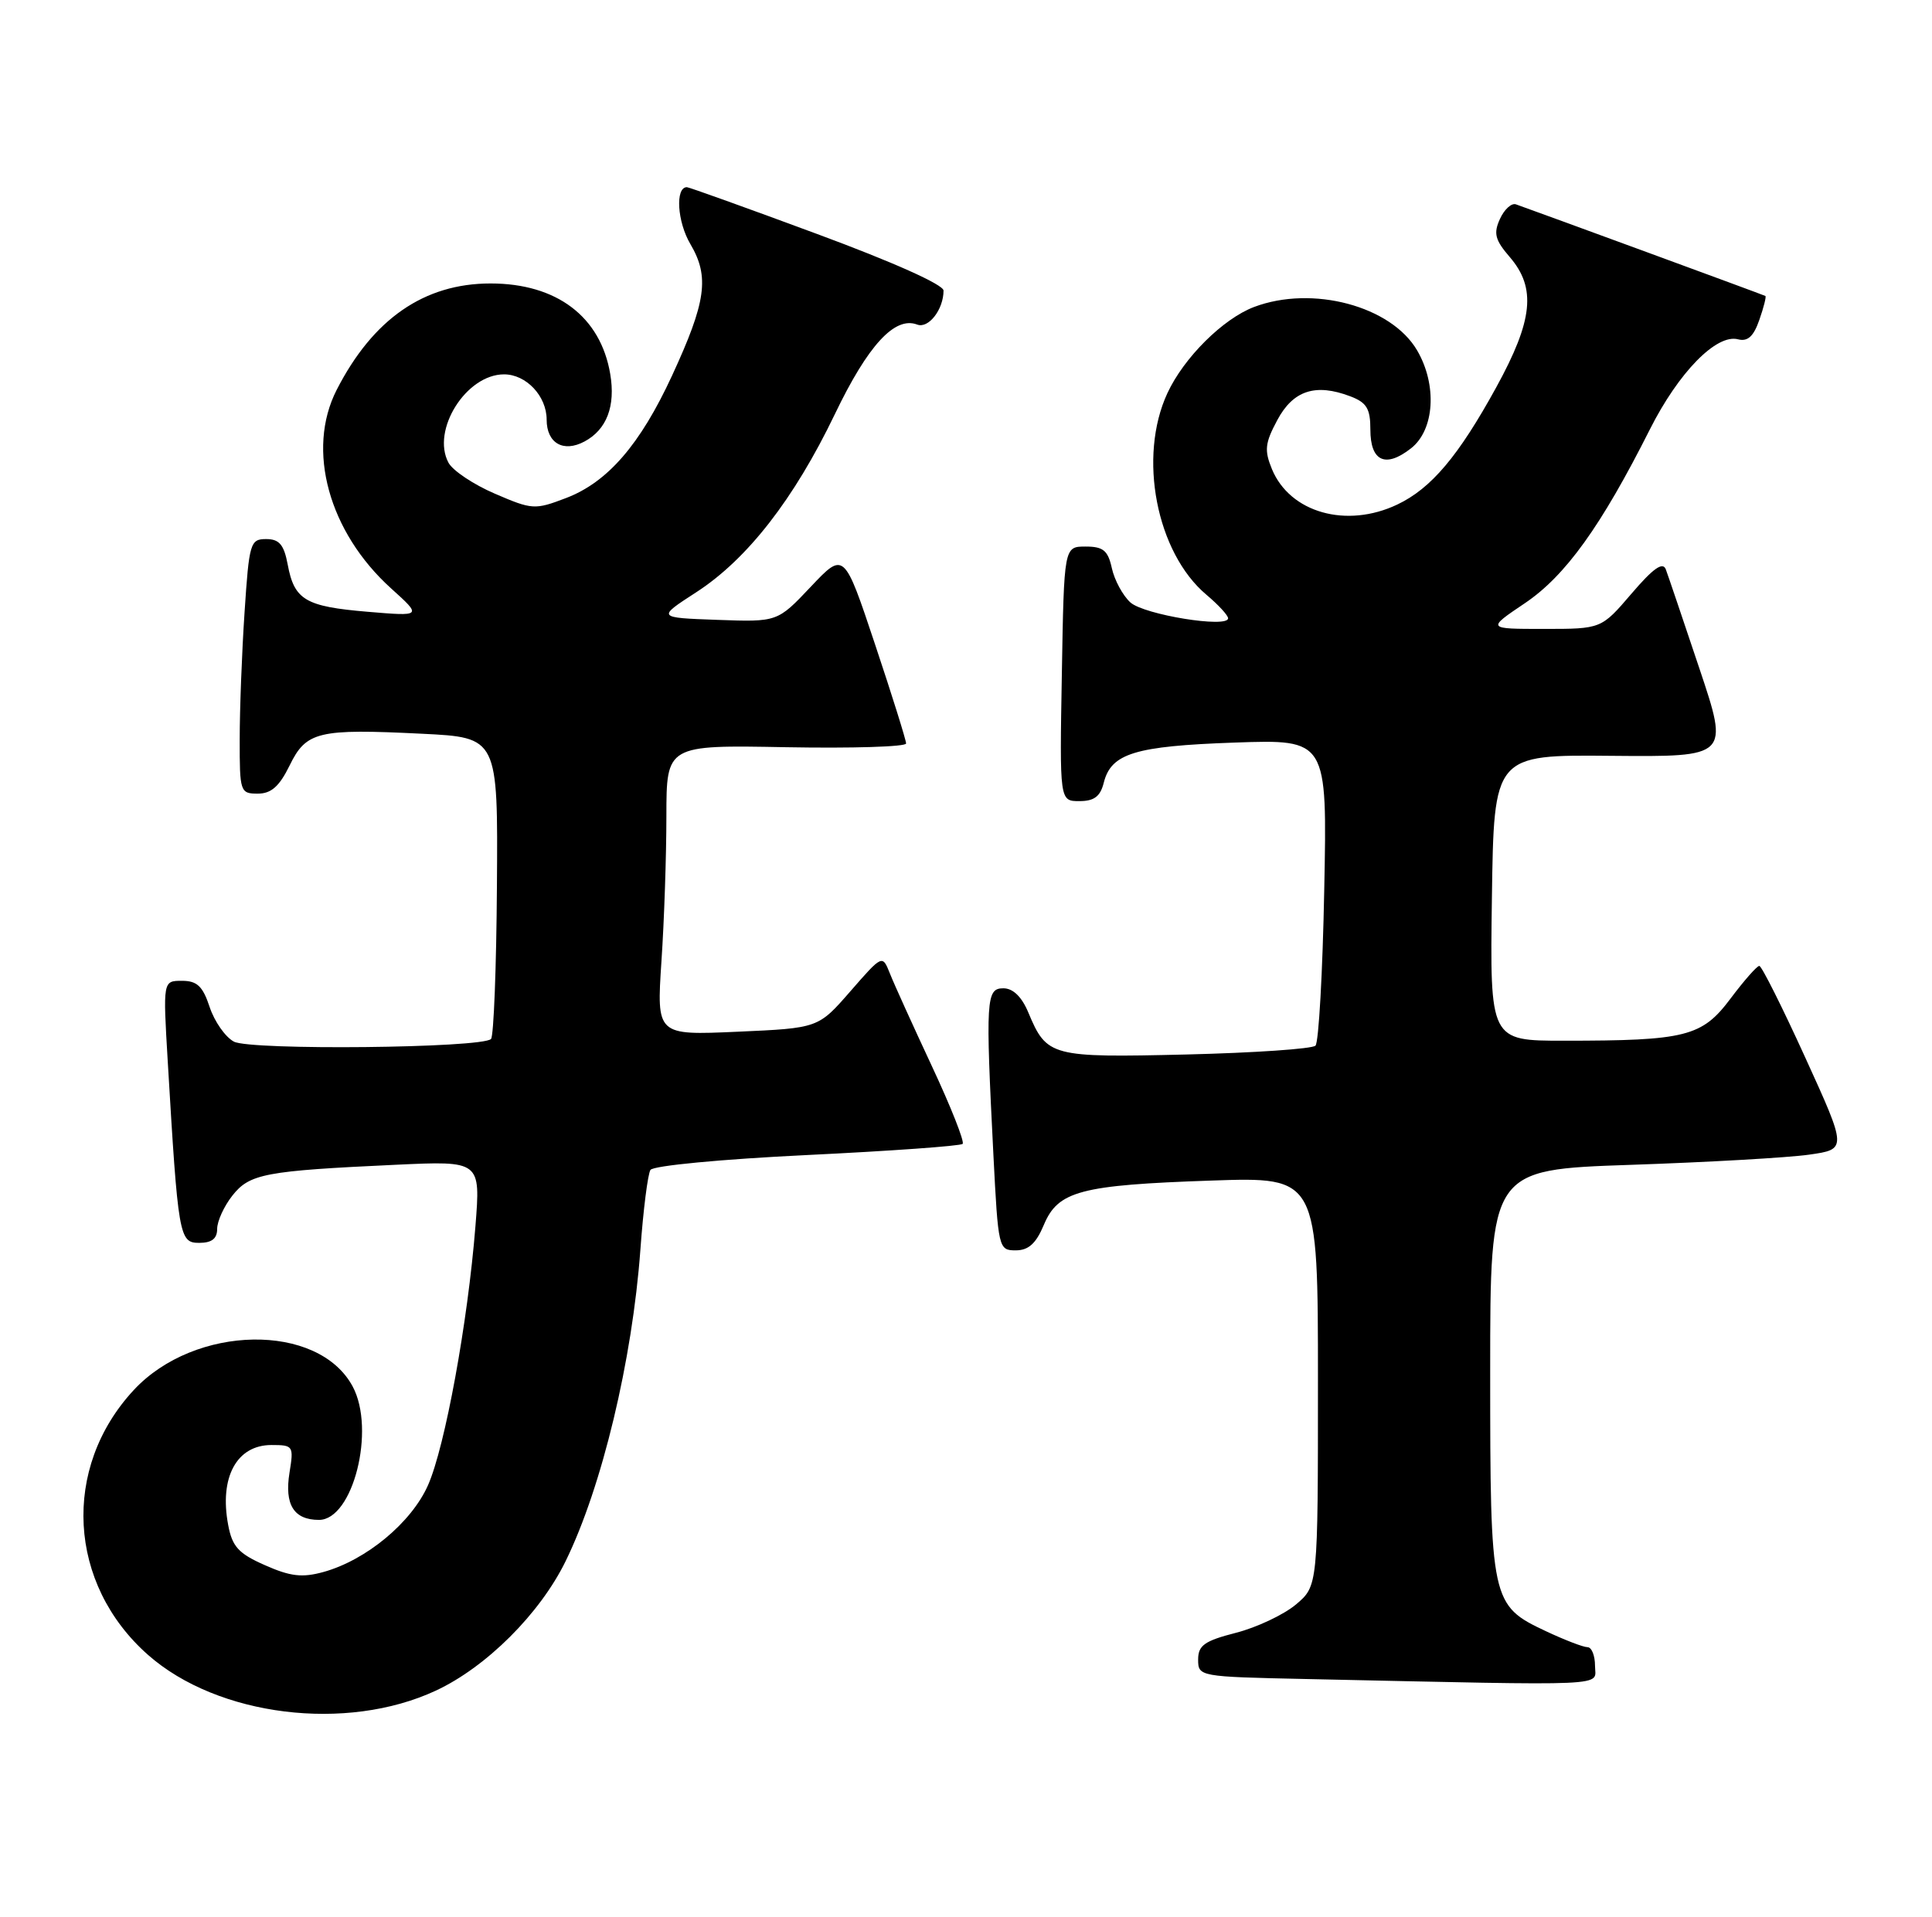 <?xml version="1.0" encoding="UTF-8" standalone="no"?>
<!DOCTYPE svg PUBLIC "-//W3C//DTD SVG 1.1//EN" "http://www.w3.org/Graphics/SVG/1.1/DTD/svg11.dtd" >
<svg xmlns="http://www.w3.org/2000/svg" xmlns:xlink="http://www.w3.org/1999/xlink" version="1.1" viewBox="0 0 258 256">
 <g >
 <path fill="currentColor"
d=" M 58.19 225.81 C 64.94 222.67 72.10 215.53 75.53 208.52 C 80.39 198.60 84.44 181.68 85.52 166.88 C 85.90 161.59 86.51 156.81 86.86 156.26 C 87.22 155.69 96.37 154.82 107.77 154.27 C 118.92 153.73 128.27 153.06 128.55 152.78 C 128.83 152.50 126.98 147.82 124.44 142.39 C 121.90 136.95 119.37 131.38 118.83 130.00 C 117.83 127.50 117.83 127.50 113.55 132.41 C 109.27 137.32 109.27 137.32 98.48 137.80 C 87.68 138.28 87.68 138.28 88.33 128.39 C 88.70 122.95 88.99 114.22 88.99 109.00 C 89.00 99.50 89.00 99.50 105.00 99.80 C 113.80 99.96 121.00 99.74 121.00 99.30 C 121.00 98.86 119.14 92.91 116.86 86.08 C 112.72 73.66 112.72 73.66 108.27 78.37 C 103.82 83.08 103.82 83.08 95.77 82.79 C 87.73 82.50 87.73 82.50 92.95 79.12 C 99.78 74.71 106.03 66.67 111.49 55.31 C 115.90 46.12 119.49 42.21 122.48 43.35 C 123.99 43.93 126.00 41.34 126.00 38.81 C 126.00 38.02 119.28 35.01 109.11 31.25 C 99.83 27.81 92.00 25.00 91.73 25.00 C 90.15 25.00 90.43 29.62 92.20 32.61 C 94.77 36.97 94.30 40.31 89.75 50.16 C 85.49 59.38 81.15 64.40 75.59 66.52 C 71.42 68.11 71.08 68.09 66.09 65.94 C 63.25 64.72 60.46 62.86 59.89 61.80 C 57.57 57.46 62.25 50.00 67.31 50.00 C 70.27 50.00 73.00 52.90 73.00 56.05 C 73.00 59.19 75.23 60.48 78.05 58.97 C 81.02 57.38 82.22 54.25 81.49 49.95 C 80.20 42.29 74.34 37.86 65.51 37.86 C 56.64 37.86 49.80 42.60 44.95 52.09 C 40.88 60.08 43.89 71.06 52.24 78.60 C 56.36 82.32 56.36 82.32 49.09 81.71 C 40.79 81.01 39.30 80.14 38.42 75.40 C 37.92 72.74 37.29 72.00 35.54 72.00 C 33.42 72.00 33.27 72.51 32.66 81.75 C 32.30 87.11 32.01 94.76 32.01 98.75 C 32.00 105.75 32.08 106.00 34.42 106.00 C 36.22 106.00 37.30 105.04 38.67 102.25 C 40.89 97.69 42.47 97.31 56.36 98.00 C 66.50 98.50 66.50 98.50 66.36 118.30 C 66.29 129.20 65.93 138.41 65.57 138.77 C 64.35 139.99 33.44 140.31 31.23 139.12 C 30.09 138.51 28.64 136.44 28.00 134.51 C 27.08 131.72 26.32 131.00 24.30 131.00 C 21.76 131.00 21.76 131.00 22.40 141.75 C 23.79 165.20 23.93 166.00 26.60 166.00 C 28.28 166.00 29.00 165.44 29.00 164.13 C 29.00 163.11 29.91 161.11 31.03 159.69 C 33.33 156.77 35.37 156.38 52.84 155.57 C 64.18 155.04 64.18 155.04 63.49 163.77 C 62.47 176.62 59.43 193.23 57.16 198.36 C 54.95 203.36 48.90 208.38 43.19 209.96 C 40.36 210.74 38.78 210.56 35.38 209.05 C 31.84 207.49 31.01 206.57 30.47 203.67 C 29.27 197.31 31.61 193.00 36.25 193.00 C 39.16 193.00 39.24 193.12 38.66 196.69 C 37.97 200.97 39.24 203.00 42.60 203.00 C 47.14 203.00 50.18 190.95 47.10 185.19 C 42.51 176.61 26.01 176.88 17.86 185.66 C 8.20 196.07 9.05 211.59 19.79 221.05 C 29.09 229.24 46.25 231.37 58.19 225.81 Z  M 213.00 222.50 C 213.00 221.12 212.55 220.00 211.99 220.00 C 211.43 220.00 208.94 219.04 206.45 217.87 C 199.11 214.42 199.00 213.89 199.00 183.16 C 199.00 156.22 199.00 156.22 217.75 155.58 C 228.06 155.23 238.79 154.62 241.58 154.22 C 246.66 153.50 246.66 153.50 241.08 141.26 C 238.01 134.52 235.25 129.01 234.94 129.01 C 234.63 129.00 232.90 130.97 231.09 133.38 C 227.28 138.46 225.14 139.00 208.84 139.00 C 198.96 139.00 198.96 139.00 199.23 119.90 C 199.50 100.80 199.50 100.80 215.20 100.95 C 230.89 101.09 230.89 101.09 226.94 89.29 C 224.77 82.81 222.75 76.84 222.45 76.04 C 222.05 74.99 220.76 75.91 217.87 79.29 C 213.84 84.00 213.84 84.00 206.19 84.00 C 198.53 84.00 198.53 84.00 203.64 80.56 C 209.05 76.91 213.80 70.31 220.32 57.36 C 224.16 49.73 229.22 44.56 232.10 45.32 C 233.39 45.65 234.18 44.93 234.94 42.73 C 235.53 41.05 235.89 39.61 235.75 39.53 C 235.52 39.39 204.80 28.12 202.43 27.29 C 201.84 27.09 200.88 27.97 200.30 29.25 C 199.42 31.18 199.65 32.05 201.62 34.34 C 205.17 38.47 204.73 42.77 199.81 51.73 C 194.76 60.93 191.12 65.24 186.59 67.39 C 179.81 70.61 172.27 68.48 169.86 62.67 C 168.82 60.14 168.92 59.19 170.57 56.11 C 172.69 52.14 175.68 51.17 180.31 52.93 C 182.51 53.76 183.00 54.58 183.00 57.37 C 183.00 61.63 185.02 62.56 188.44 59.87 C 191.57 57.41 191.94 51.42 189.25 46.81 C 185.79 40.87 175.26 38.06 167.47 41.00 C 163.33 42.57 158.10 47.76 155.90 52.50 C 151.94 61.02 154.42 73.81 161.11 79.44 C 162.70 80.78 164.00 82.19 164.00 82.58 C 164.00 83.93 152.78 82.11 150.95 80.46 C 149.94 79.54 148.83 77.49 148.48 75.90 C 147.96 73.52 147.32 73.00 144.97 73.00 C 142.09 73.00 142.09 73.00 141.80 90.00 C 141.50 107.00 141.50 107.00 144.14 107.00 C 146.12 107.00 146.94 106.38 147.40 104.53 C 148.39 100.62 151.55 99.65 164.87 99.18 C 177.24 98.75 177.24 98.75 176.84 118.82 C 176.63 129.85 176.10 139.23 175.67 139.66 C 175.24 140.09 167.49 140.62 158.44 140.84 C 140.35 141.27 139.79 141.13 137.33 135.25 C 136.45 133.13 135.28 132.00 133.99 132.00 C 131.68 132.00 131.60 133.42 132.66 154.25 C 133.30 166.75 133.35 167.00 135.64 167.00 C 137.35 167.00 138.35 166.09 139.39 163.61 C 141.29 159.07 144.26 158.28 161.75 157.68 C 176.00 157.19 176.00 157.19 176.00 184.51 C 176.00 211.82 176.00 211.82 173.05 214.31 C 171.42 215.67 167.82 217.37 165.05 218.08 C 160.84 219.16 160.00 219.76 160.00 221.66 C 160.00 223.92 160.17 223.95 174.25 224.25 C 216.05 225.15 213.00 225.29 213.00 222.50 Z "/>
</g>
</svg>